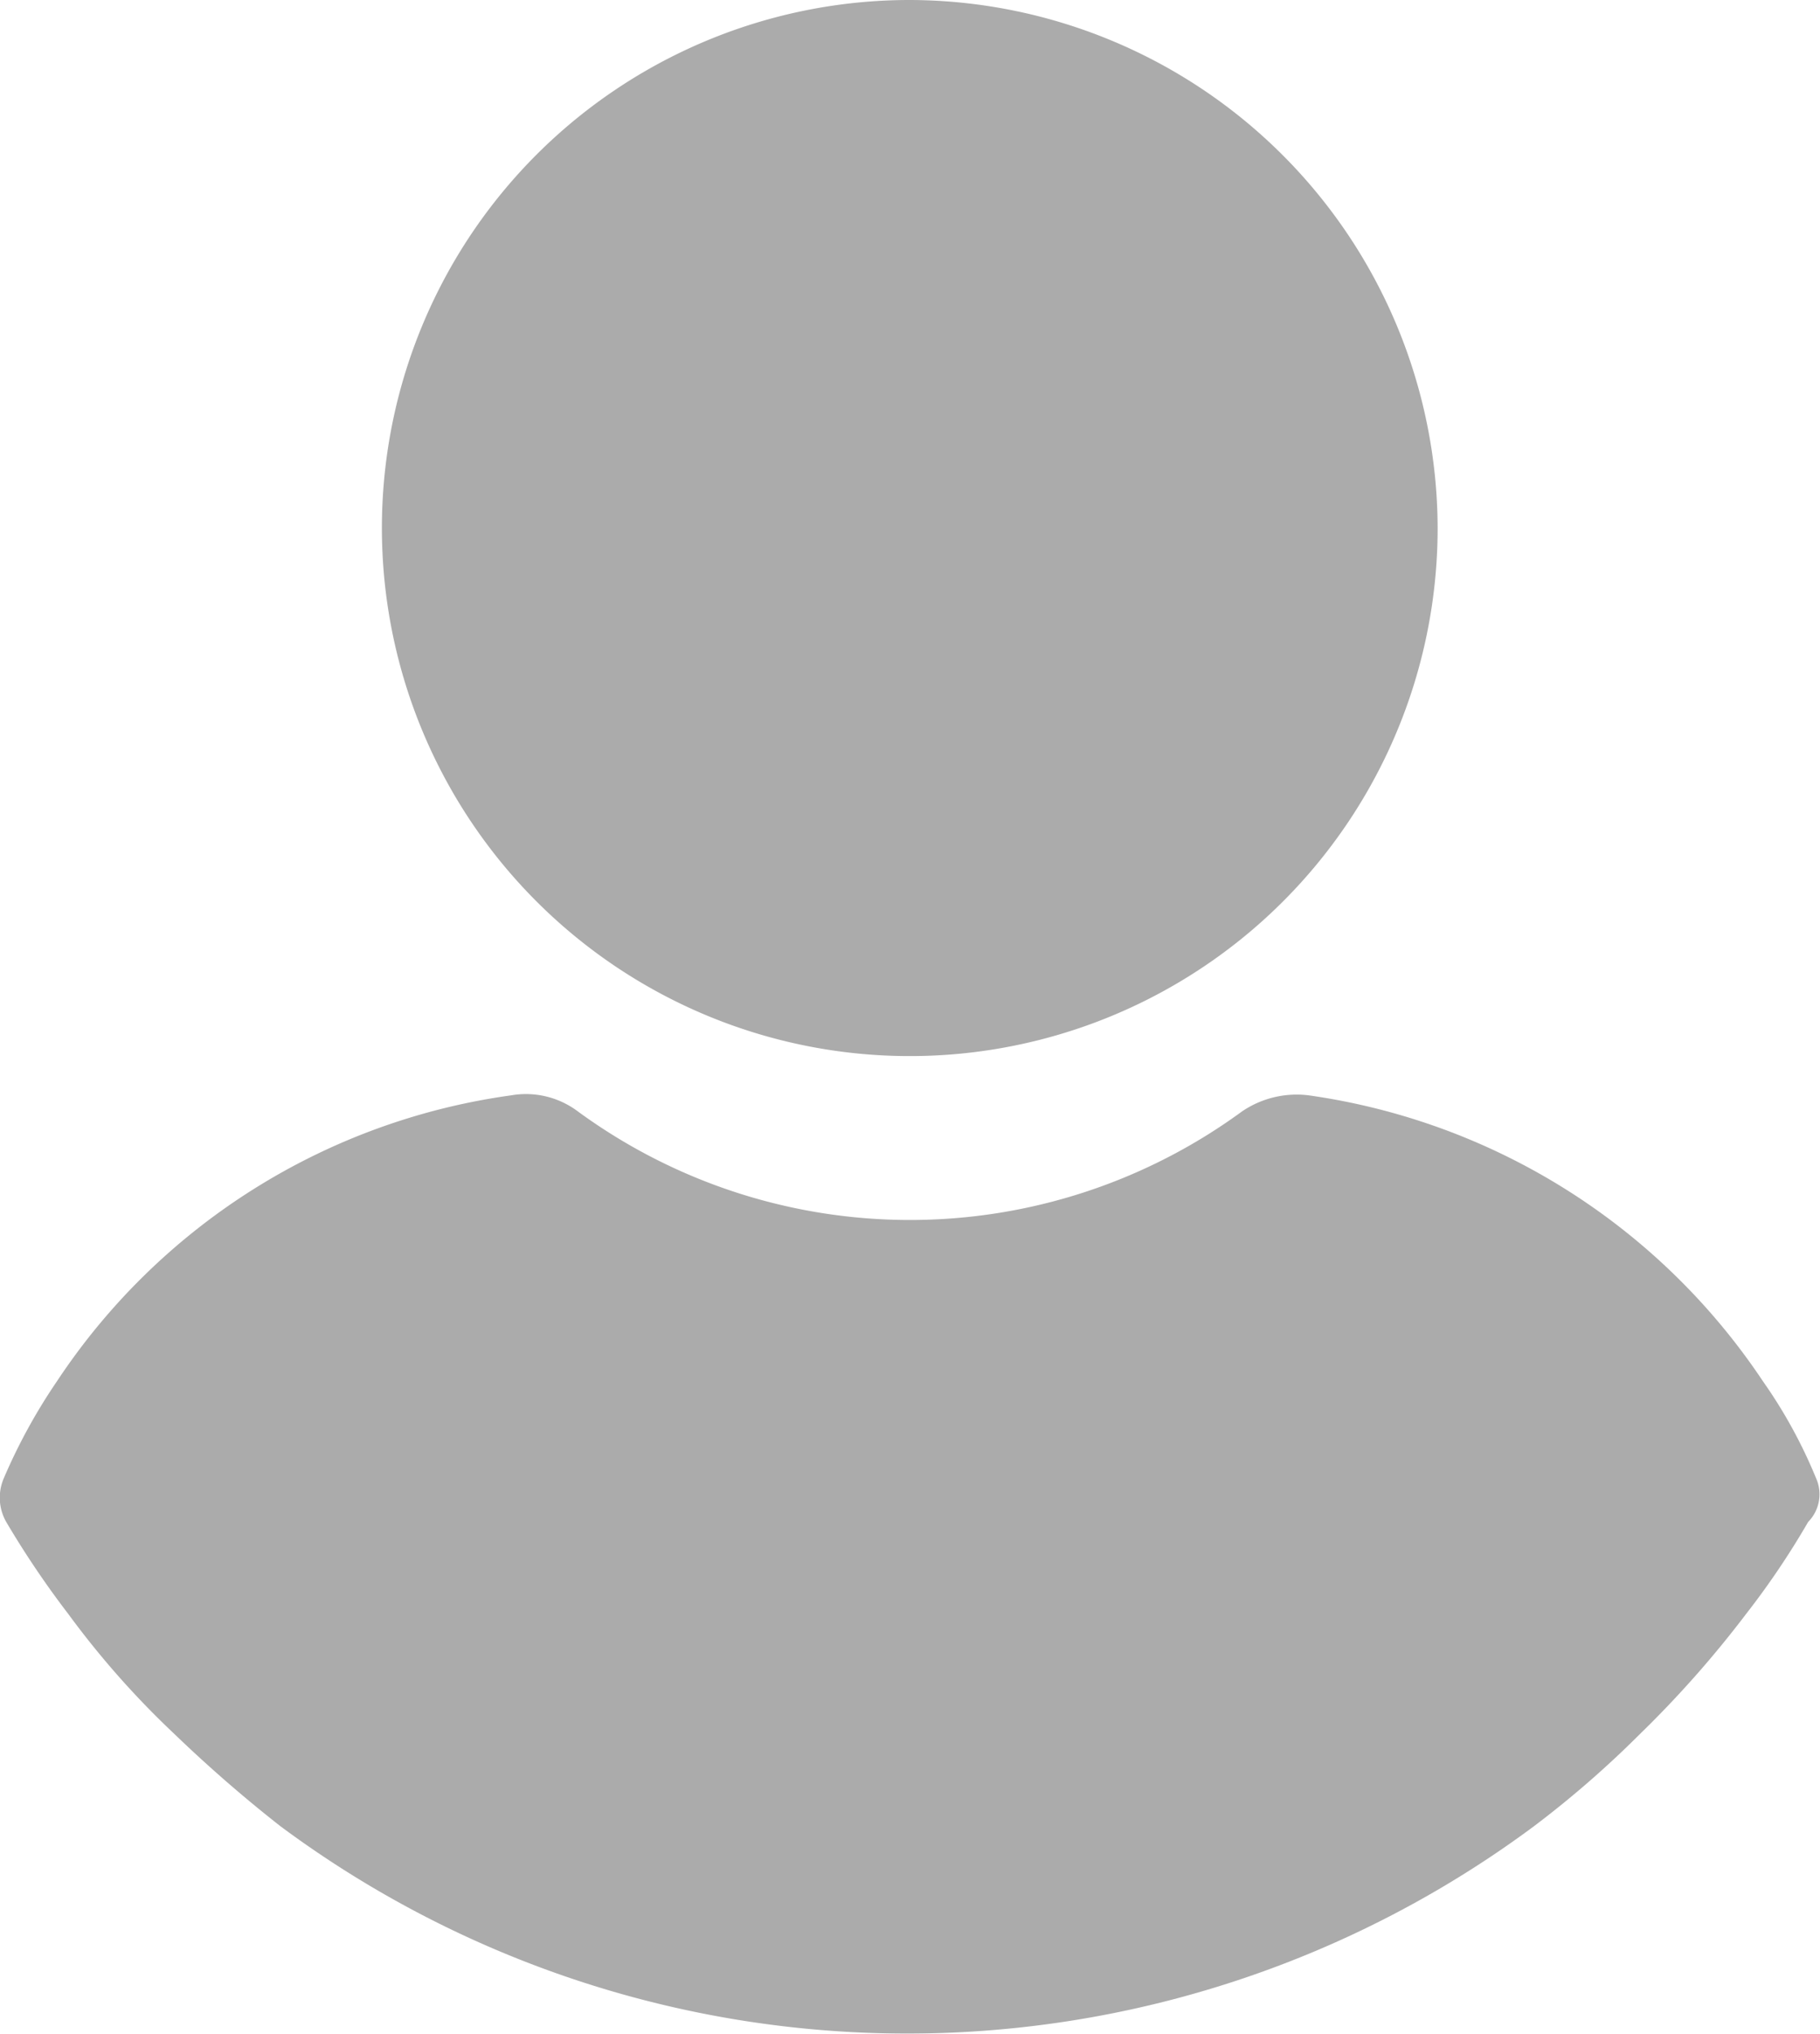 <svg xmlns="http://www.w3.org/2000/svg" width="15.536" height="17.356" viewBox="0 0 15.536 17.356">
  <g id="user" opacity="0.33">
    <g id="Group_2842" data-name="Group 2842" transform="translate(3.263)">
      <g id="Group_2841" data-name="Group 2841" transform="translate(0)">
        <path id="Path_2615" data-name="Path 2615" d="M115.3,0A4.506,4.506,0,1,0,119.8,4.506,4.518,4.518,0,0,0,115.3,0Z" transform="translate(-110.791)"/>
      </g>
    </g>
    <g id="Group_2844" data-name="Group 2844" transform="translate(0 9.335)">
      <g id="Group_2843" data-name="Group 2843" transform="translate(0)">
        <path id="Path_2616" data-name="Path 2616" d="M39.667,251.119a4.2,4.2,0,0,0-.453-.826,5.6,5.6,0,0,0-3.877-2.44.829.829,0,0,0-.571.138,4.8,4.8,0,0,1-5.667,0,.738.738,0,0,0-.571-.138,5.561,5.561,0,0,0-3.877,2.44,4.844,4.844,0,0,0-.453.826.418.418,0,0,0,.02.374,7.848,7.848,0,0,0,.531.787,7.479,7.479,0,0,0,.905,1.023,11.8,11.8,0,0,0,.905.787,8.974,8.974,0,0,0,10.7,0,8.654,8.654,0,0,0,.905-.787,9.085,9.085,0,0,0,.905-1.023,6.9,6.9,0,0,0,.531-.787A.336.336,0,0,0,39.667,251.119Z" transform="translate(-24.165 -247.841)"/>
      </g>
    </g>
  </g>
</svg>
